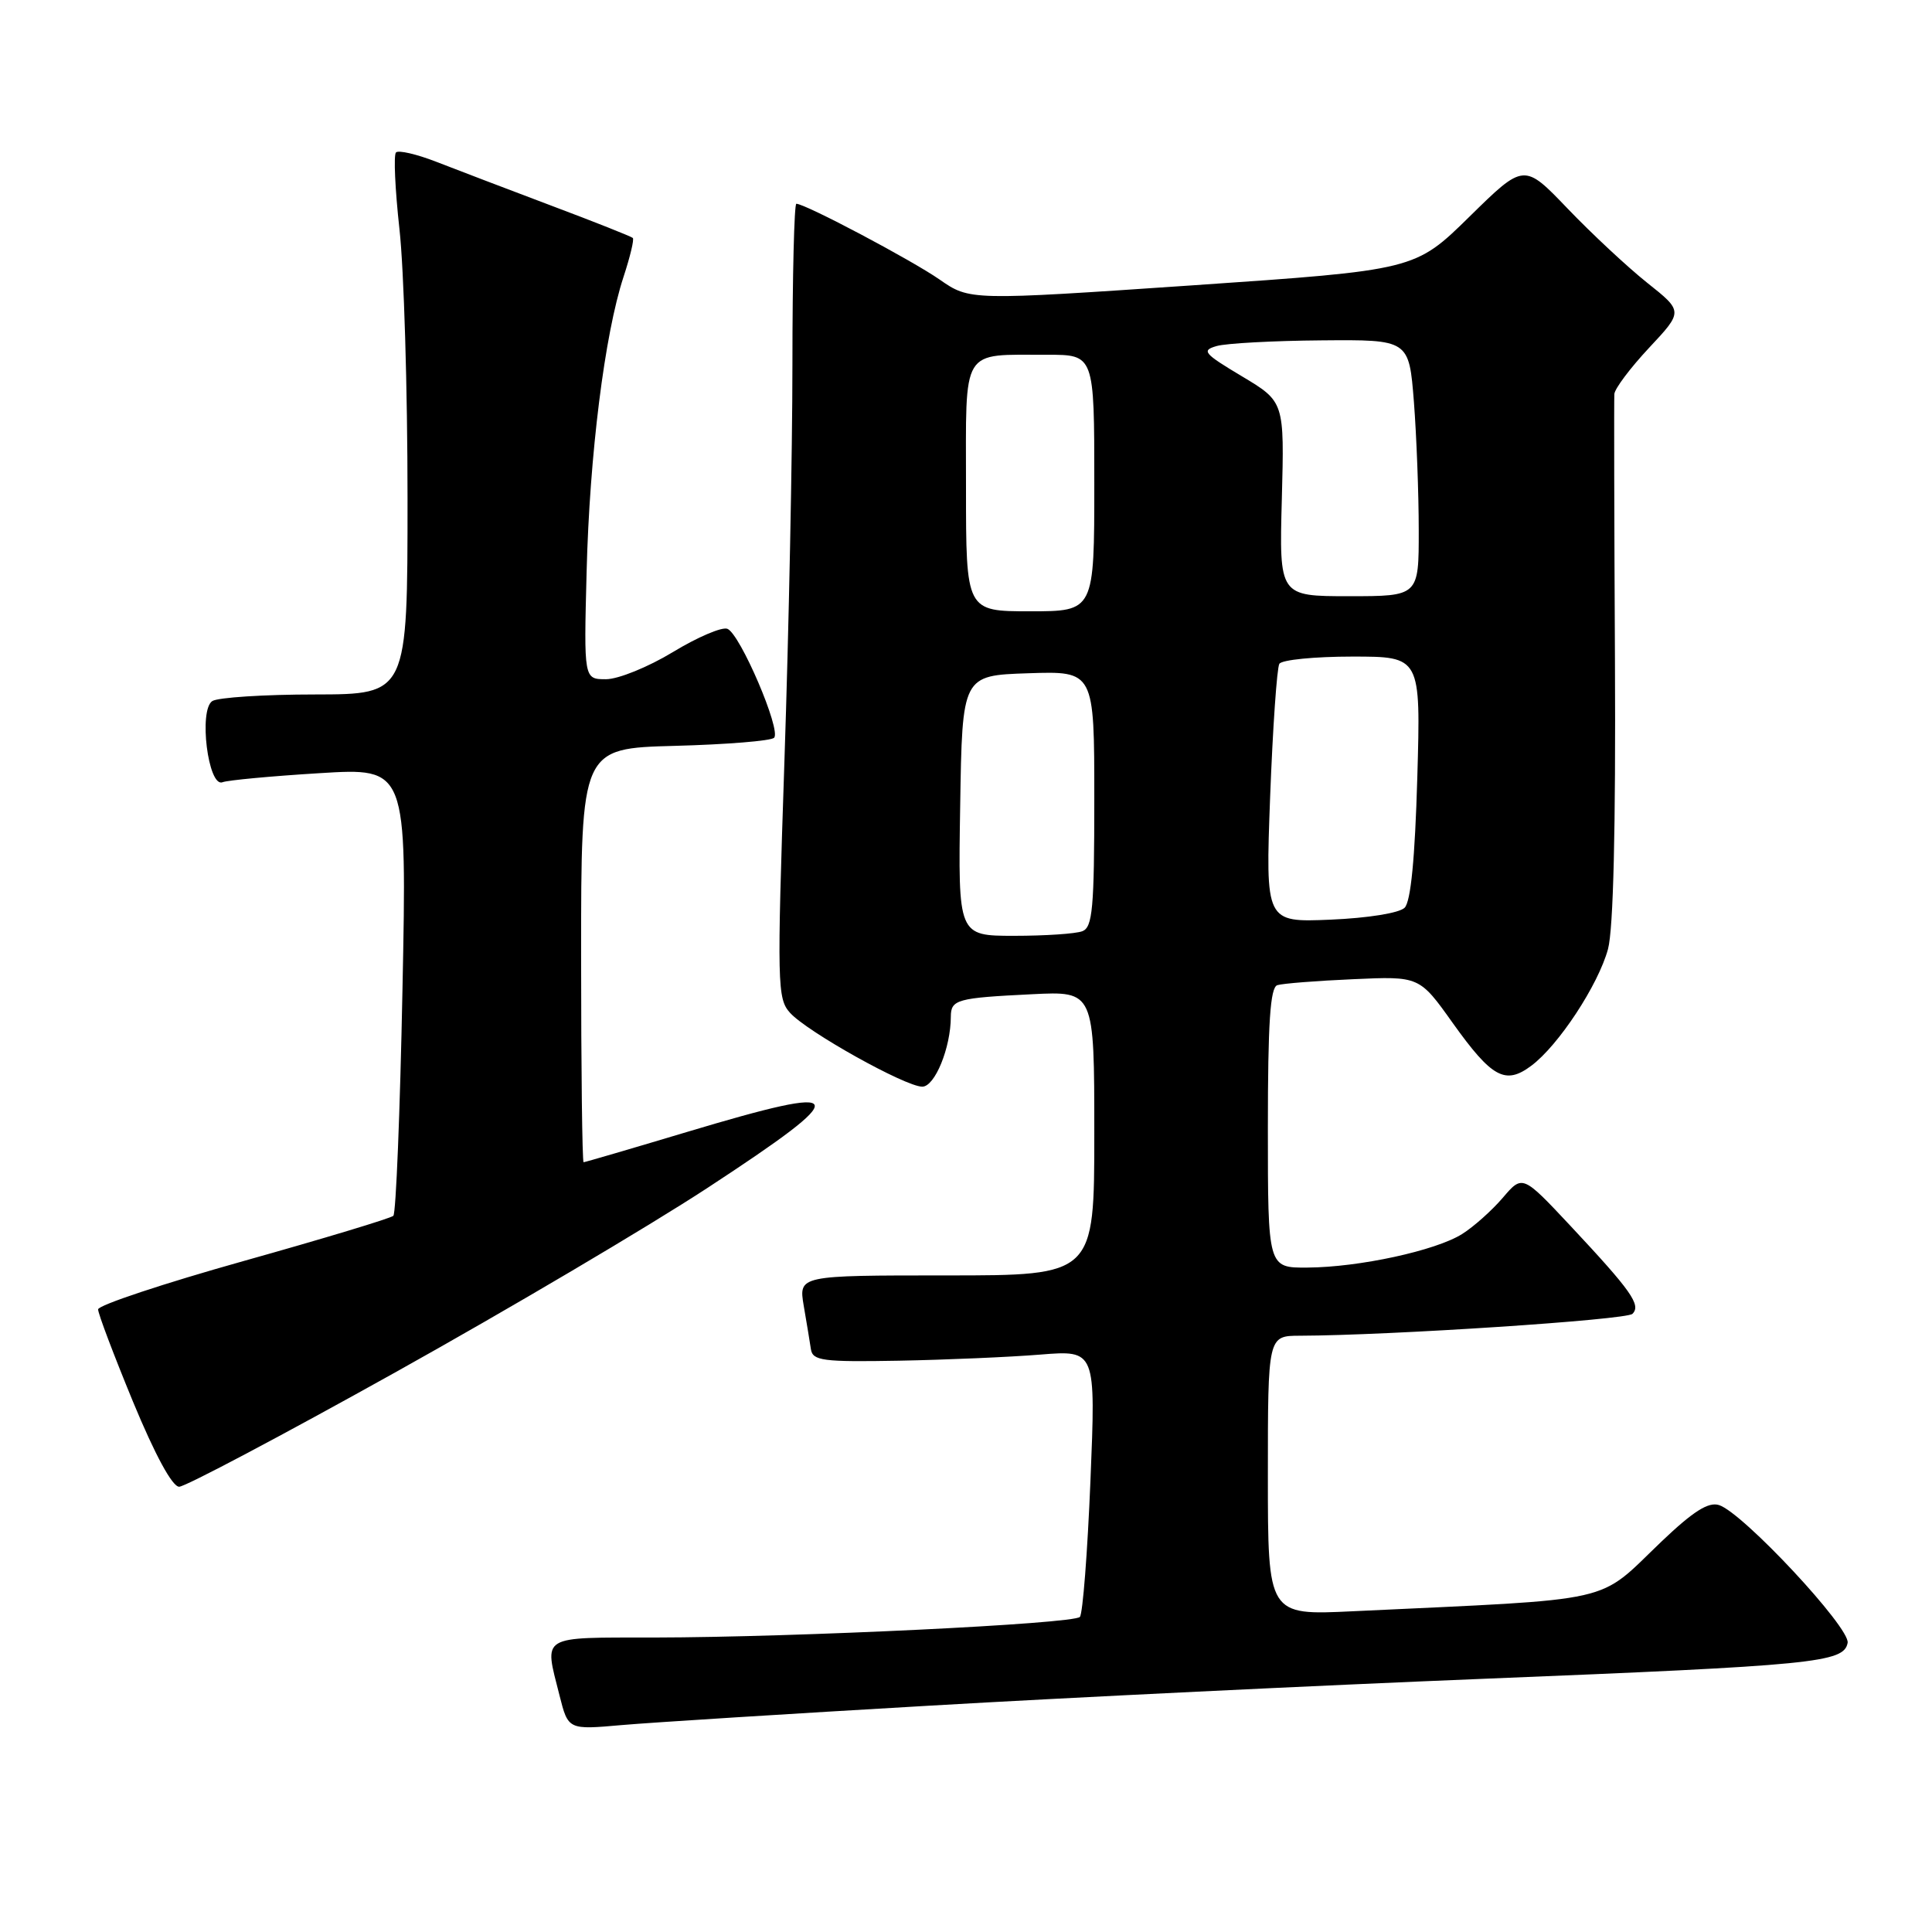 <?xml version="1.0" encoding="UTF-8" standalone="no"?>
<!DOCTYPE svg PUBLIC "-//W3C//DTD SVG 1.1//EN" "http://www.w3.org/Graphics/SVG/1.1/DTD/svg11.dtd" >
<svg xmlns="http://www.w3.org/2000/svg" xmlns:xlink="http://www.w3.org/1999/xlink" version="1.1" viewBox="0 0 256 256">
 <g >
 <path fill="currentColor"
d=" M 123.18 226.01 C 141.70 224.93 174.72 223.33 196.55 222.45 C 240.48 220.68 244.32 220.31 244.82 217.69 C 245.20 215.72 230.94 200.43 227.78 199.43 C 226.37 198.98 224.36 200.26 220.18 204.24 C 211.43 212.59 214.89 211.81 179.25 213.50 C 168.00 214.04 168.00 214.04 168.00 195.52 C 168.00 177.00 168.00 177.00 172.25 176.99 C 184.21 176.95 215.51 174.89 216.31 174.09 C 217.48 172.92 216.17 171.07 208.12 162.46 C 201.74 155.65 201.74 155.65 199.12 158.72 C 197.68 160.40 195.25 162.57 193.73 163.52 C 190.22 165.72 180.08 167.92 173.25 167.96 C 168.00 168.00 168.00 168.00 168.00 149.47 C 168.00 135.52 168.31 130.84 169.25 130.54 C 169.94 130.32 174.45 129.96 179.29 129.75 C 188.08 129.35 188.08 129.35 192.50 135.56 C 197.69 142.82 199.46 143.79 202.90 141.22 C 206.51 138.53 211.79 130.49 213.07 125.75 C 213.78 123.10 214.10 109.75 213.99 87.58 C 213.89 68.84 213.86 52.92 213.91 52.21 C 213.96 51.50 216.03 48.74 218.51 46.09 C 223.03 41.26 223.03 41.26 218.26 37.47 C 215.64 35.38 210.90 30.96 207.72 27.64 C 201.94 21.61 201.94 21.61 194.72 28.70 C 187.50 35.79 187.50 35.79 158.00 37.81 C 128.50 39.82 128.50 39.82 124.50 37.04 C 120.77 34.45 106.70 27.00 105.52 27.00 C 105.24 27.00 105.00 36.56 105.00 48.25 C 105.00 59.94 104.52 83.61 103.94 100.86 C 102.95 130.51 102.99 132.33 104.69 134.21 C 106.97 136.73 119.94 143.97 122.20 143.99 C 123.87 144.00 125.98 138.84 125.99 134.72 C 126.00 132.44 126.79 132.23 136.75 131.74 C 145.00 131.33 145.00 131.33 145.00 150.17 C 145.00 169.00 145.00 169.00 125.41 169.00 C 105.82 169.00 105.82 169.00 106.50 173.03 C 106.88 175.24 107.31 177.83 107.45 178.78 C 107.69 180.31 109.01 180.48 119.11 180.30 C 125.38 180.18 133.81 179.82 137.85 179.49 C 145.20 178.90 145.20 178.90 144.49 196.20 C 144.10 205.71 143.47 213.84 143.09 214.25 C 142.24 215.17 105.51 216.95 86.75 216.98 C 71.36 217.00 72.10 216.55 74.14 224.66 C 75.29 229.21 75.29 229.21 82.39 228.58 C 86.30 228.24 104.66 227.08 123.18 226.01 Z  M 52.35 181.86 C 67.28 173.54 85.91 162.53 93.75 157.40 C 113.34 144.57 112.92 143.43 91.00 150.00 C 83.66 152.20 77.51 154.00 77.33 154.00 C 77.15 154.00 77.00 141.66 77.00 126.58 C 77.00 99.16 77.00 99.16 89.42 98.83 C 96.25 98.65 102.17 98.17 102.57 97.76 C 103.55 96.78 98.06 83.96 96.38 83.32 C 95.66 83.04 92.41 84.43 89.15 86.41 C 85.90 88.38 81.92 90.00 80.30 90.00 C 77.36 90.00 77.36 90.00 77.73 75.75 C 78.12 60.26 80.12 44.29 82.62 36.69 C 83.49 34.04 84.05 31.72 83.85 31.53 C 83.66 31.34 78.78 29.40 73.00 27.23 C 67.22 25.05 60.38 22.44 57.79 21.43 C 55.19 20.42 52.80 19.87 52.47 20.20 C 52.14 20.53 52.35 25.10 52.93 30.36 C 53.52 35.62 54.00 51.64 54.00 65.96 C 54.00 92.00 54.00 92.00 41.75 92.02 C 35.01 92.02 28.89 92.42 28.14 92.89 C 26.29 94.06 27.58 104.38 29.48 103.65 C 30.17 103.38 35.96 102.84 42.33 102.45 C 53.92 101.73 53.92 101.73 53.33 131.12 C 53.01 147.28 52.47 160.77 52.12 161.10 C 51.78 161.43 42.84 164.13 32.25 167.10 C 21.67 170.07 13.00 172.95 13.00 173.50 C 12.99 174.05 15.08 179.56 17.63 185.75 C 20.55 192.80 22.83 197.00 23.74 197.00 C 24.54 197.00 37.41 190.19 52.35 181.86 Z  M 127.23 106.75 C 127.50 89.50 127.50 89.50 136.25 89.21 C 145.00 88.92 145.00 88.92 145.00 105.85 C 145.00 120.37 144.77 122.87 143.42 123.39 C 142.55 123.73 138.49 124.00 134.39 124.00 C 126.95 124.00 126.95 124.00 127.23 106.75 Z  M 168.30 105.57 C 168.65 96.41 169.20 88.49 169.52 87.96 C 169.85 87.43 174.20 87.00 179.19 87.00 C 188.26 87.00 188.26 87.00 187.80 103.03 C 187.49 113.75 186.94 119.46 186.12 120.28 C 185.42 120.98 181.26 121.65 176.29 121.86 C 167.68 122.22 167.68 122.22 168.30 105.57 Z  M 128.00 64.62 C 128.00 45.77 127.22 47.04 138.75 47.01 C 145.00 47.00 145.00 47.00 145.00 64.00 C 145.00 81.00 145.00 81.00 136.50 81.00 C 128.00 81.00 128.00 81.00 128.00 64.62 Z  M 169.85 66.11 C 170.19 53.23 170.19 53.23 164.56 49.86 C 159.49 46.83 159.16 46.44 161.22 45.85 C 162.47 45.49 168.72 45.15 175.10 45.10 C 186.70 45.00 186.70 45.00 187.35 53.25 C 187.70 57.79 187.99 65.44 187.99 70.25 C 188.00 79.00 188.00 79.00 178.75 79.00 C 169.50 79.00 169.50 79.00 169.85 66.11 Z "/>
</g>
</svg>